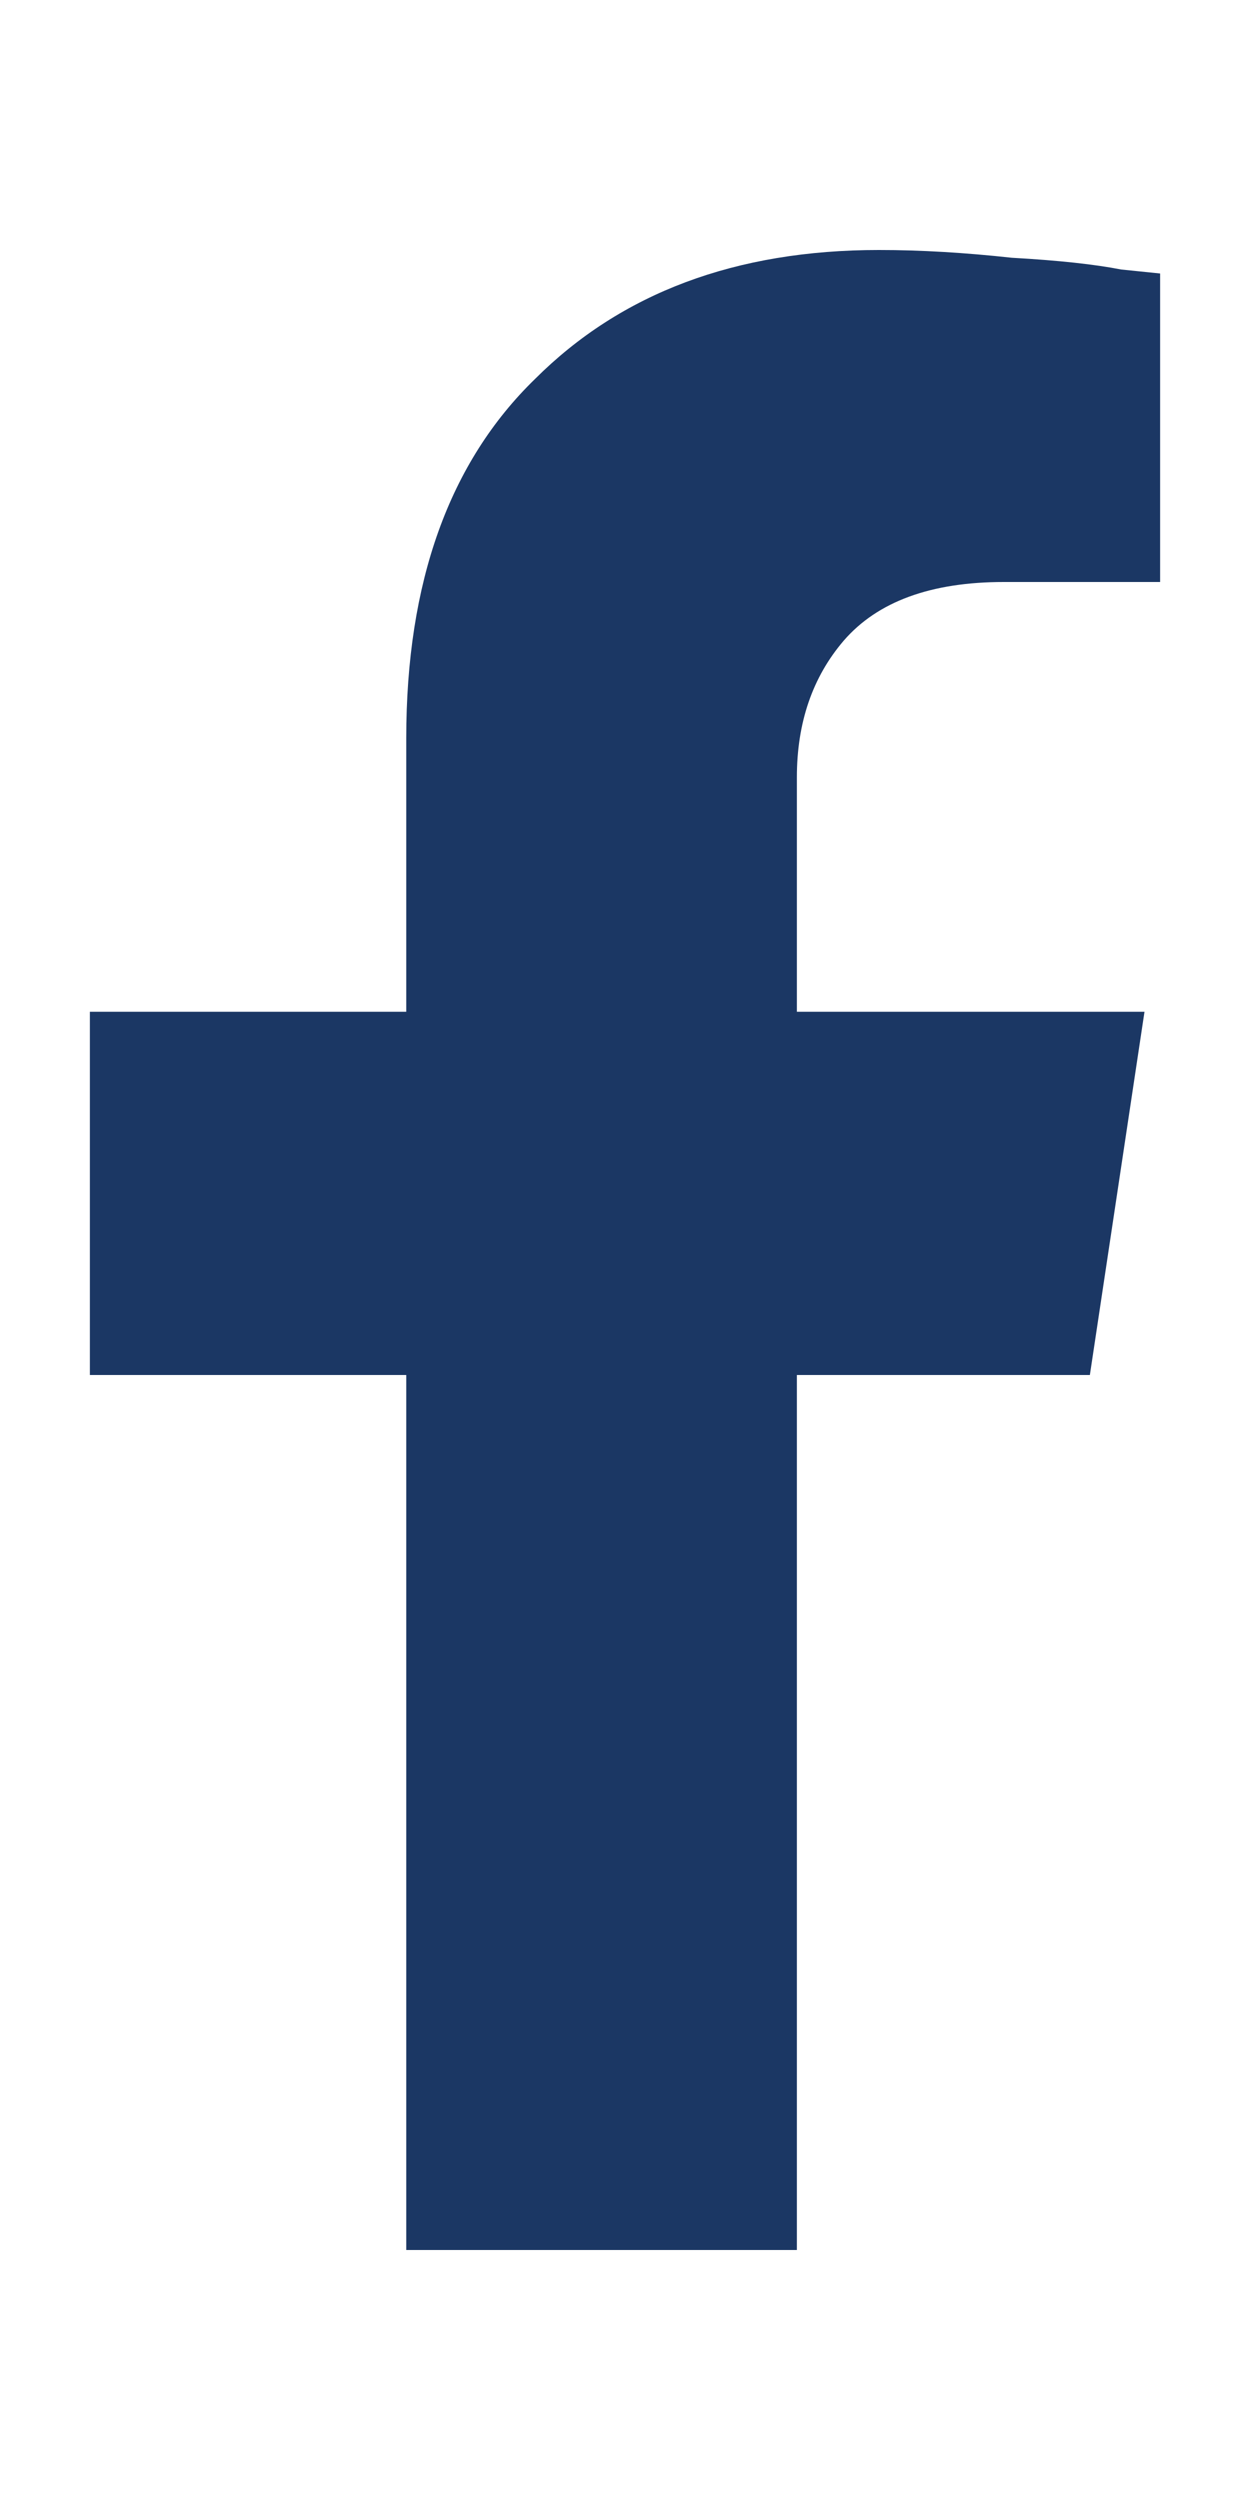 <svg width="10" height="20" viewBox="0 0 10 17" fill="#1B3764" xmlns="http://www.w3.org/2000/svg">
<path d="M8.719 9.5H6.375V16.5H3.25V9.5H0.719V6.594H3.25V4.406C3.25 3.156 3.594 2.198 4.281 1.531C4.969 0.844 5.885 0.5 7.031 0.5C7.365 0.5 7.719 0.521 8.094 0.562C8.469 0.583 8.76 0.615 8.969 0.656L9.281 0.688V3.156H8.031C7.448 3.156 7.021 3.312 6.75 3.625C6.5 3.917 6.375 4.281 6.375 4.719V6.594H9.156L8.719 9.5Z" fill="#1B3764"/>
</svg>
